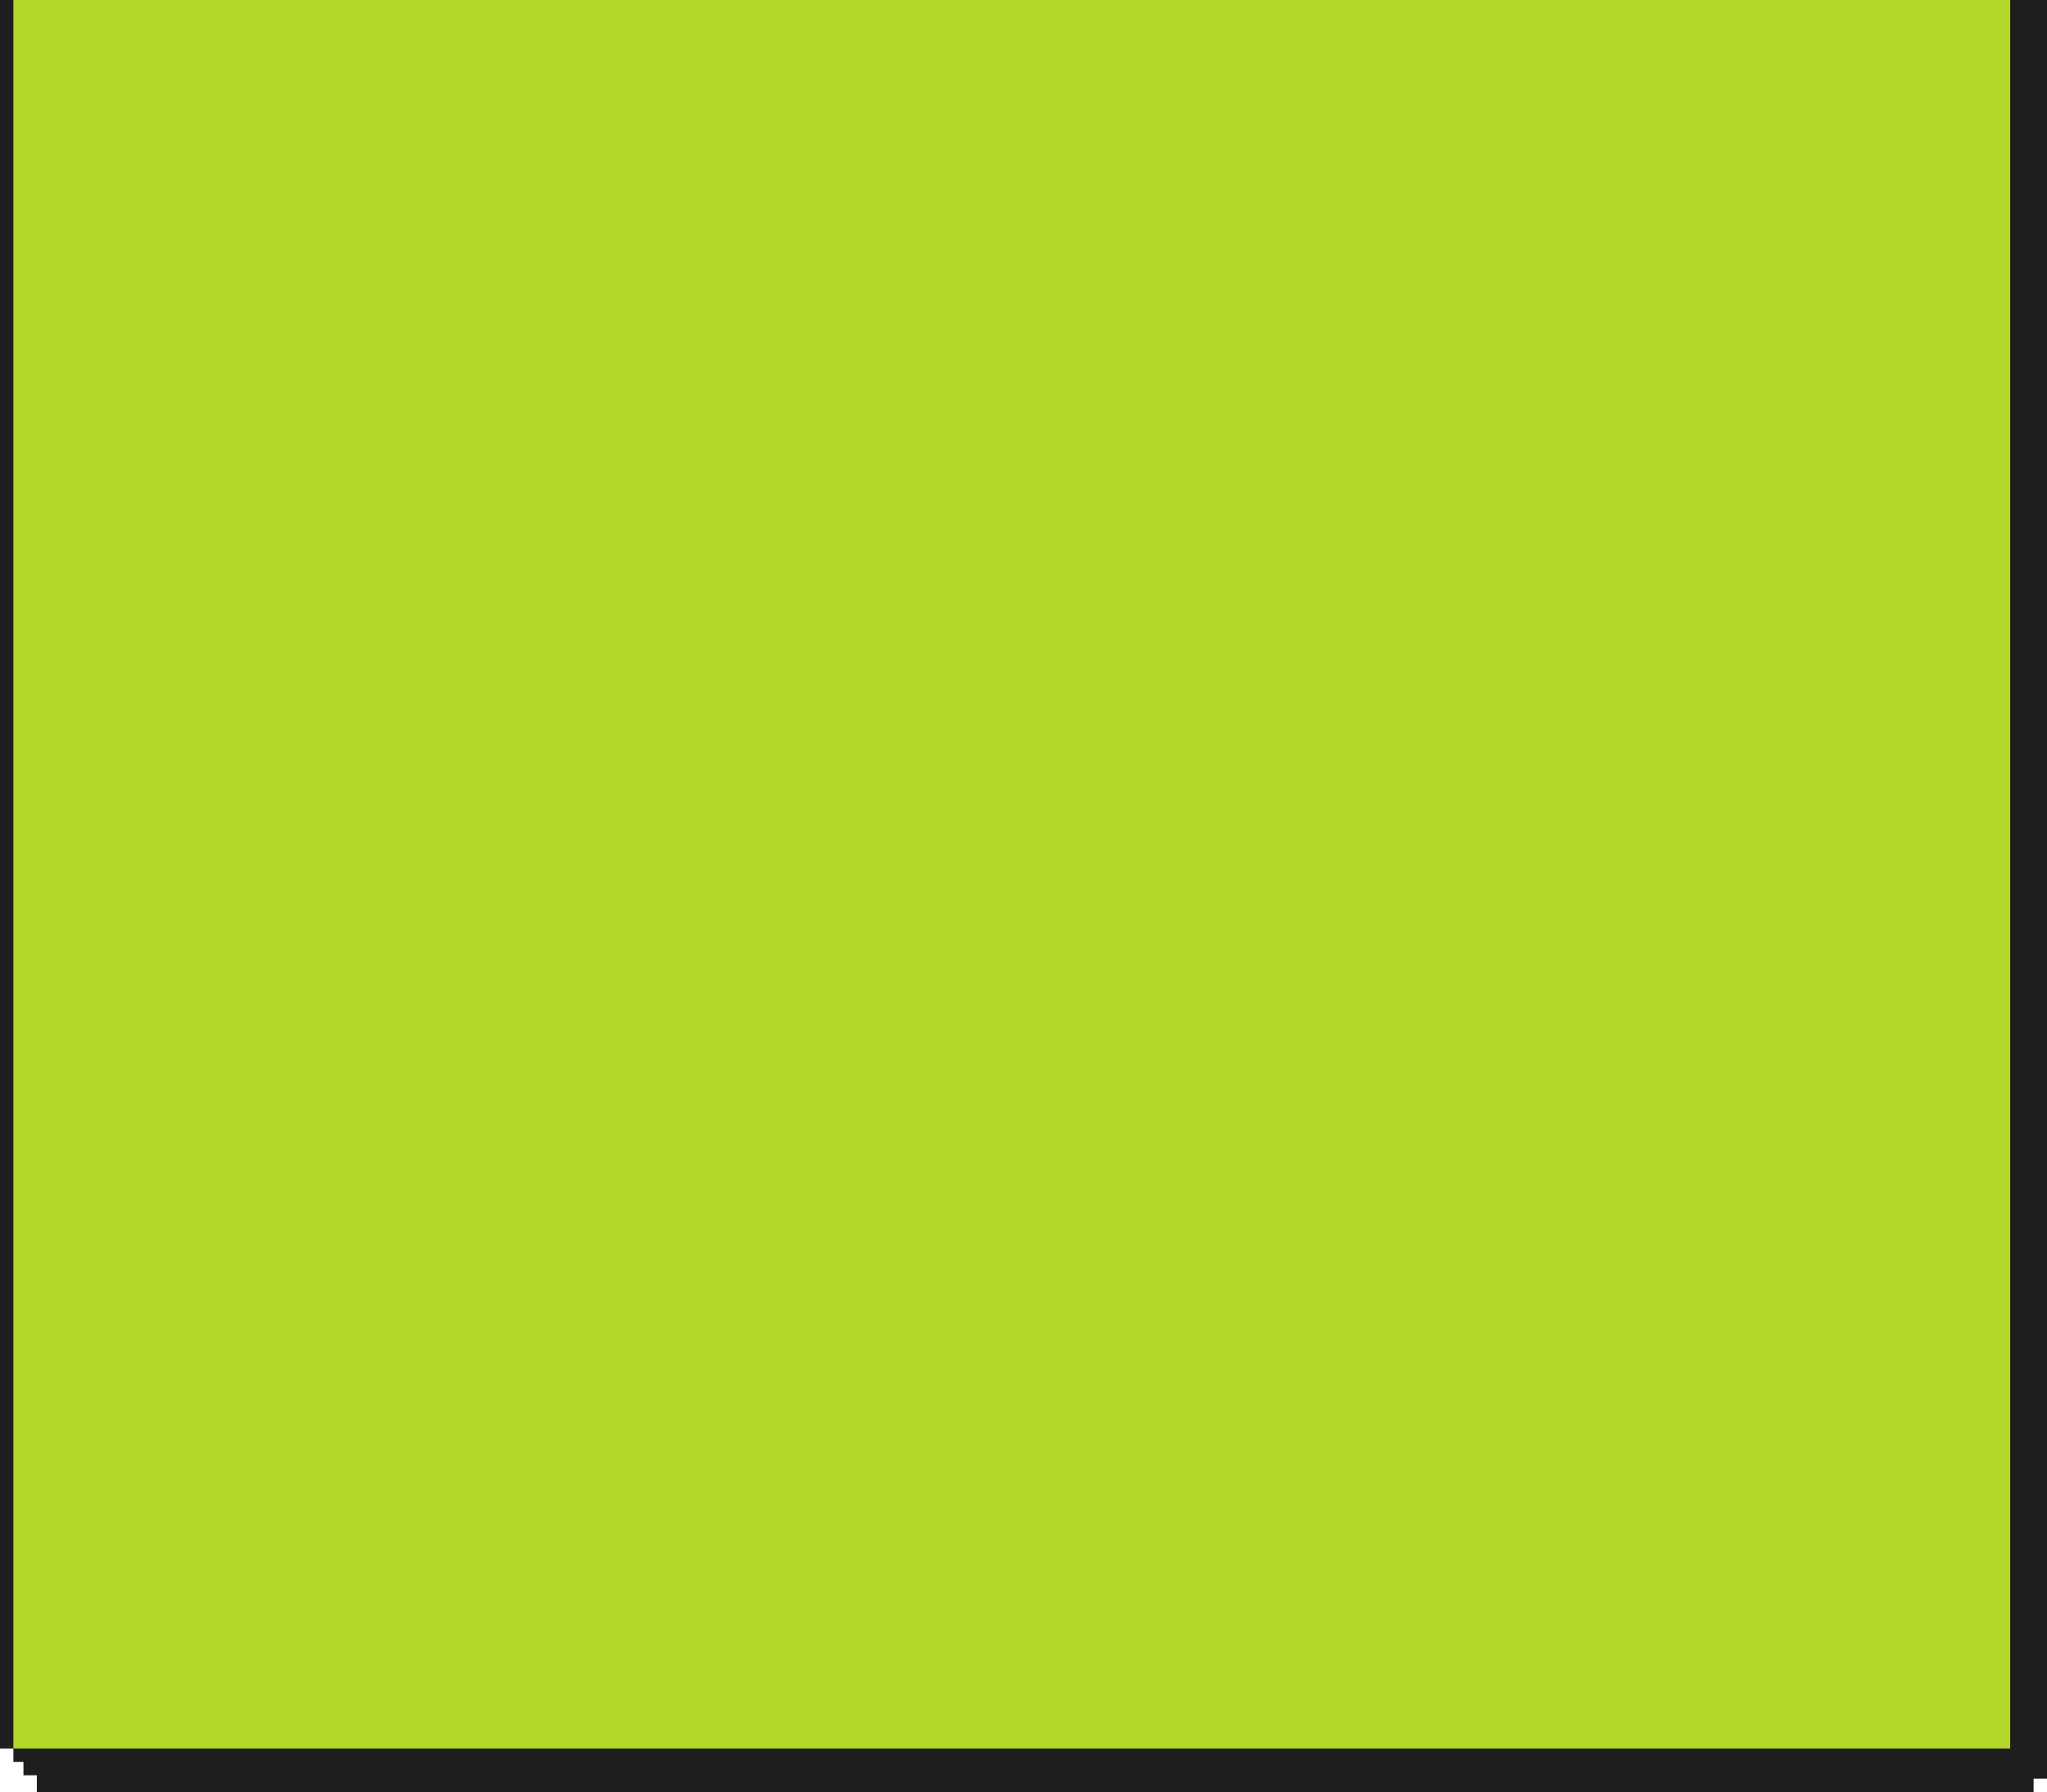 <svg width="611" height="535" viewBox="0 0 611 535" fill="none" xmlns="http://www.w3.org/2000/svg">
<path d="M0 522H4V526H7V530H11V535H607V531H611V0H0V522Z" fill="#1E1E1E"/>
<path d="M4 0H600V522H4V0Z" fill="#B4D82A"/>
</svg>
